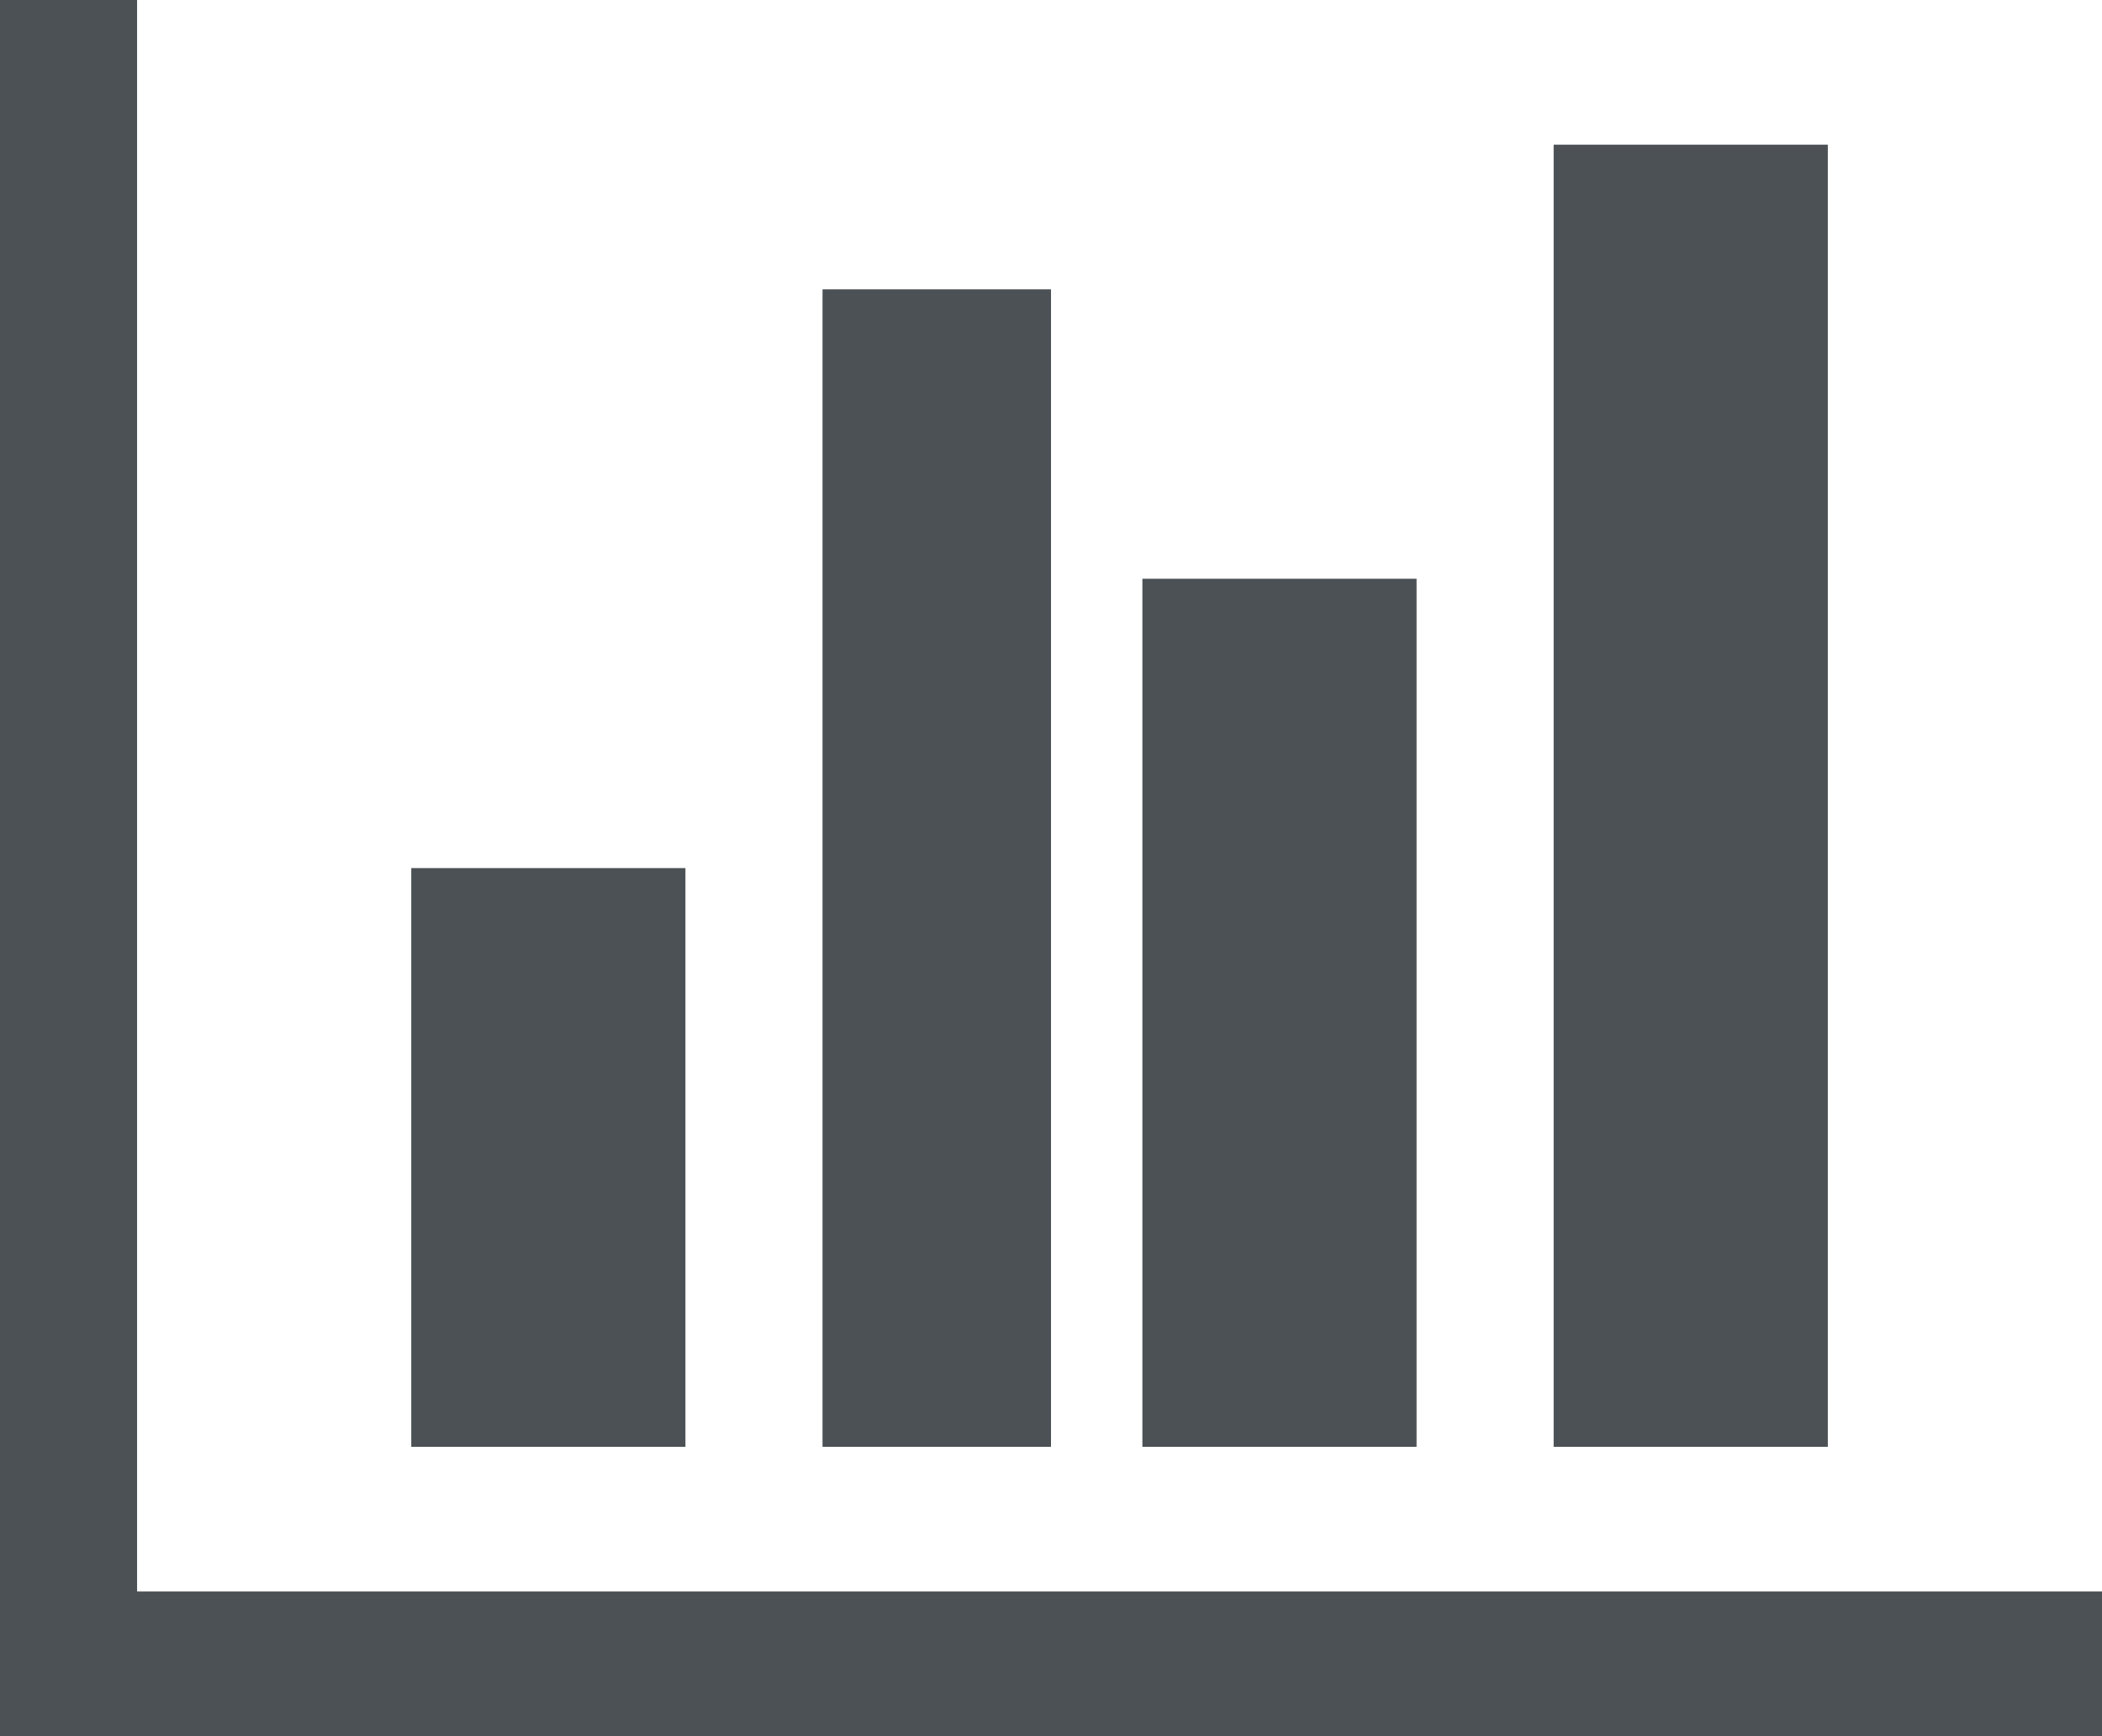 ﻿<?xml version="1.0" encoding="utf-8"?>
<svg version="1.1" xmlns:xlink="http://www.w3.org/1999/xlink" width="46px" height="38px" xmlns="http://www.w3.org/2000/svg">
  <g transform="matrix(1 0 0 1 -24 -1260 )">
    <path d="M 9 19  L 15 19  L 15 31.667  L 9 31.667  L 9 19  Z M 18 6.333  L 23 6.333  L 23 31.667  L 18 31.667  L 18 6.333  Z M 3 34.833  L 46 34.833  L 46 38  L 0 38  L 0 0  L 3 0  L 3 34.833  Z M 25 12.667  L 31 12.667  L 31 31.667  L 25 31.667  L 25 12.667  Z M 34 3.167  L 40 3.167  L 40 31.667  L 34 31.667  L 34 3.167  Z " fill-rule="nonzero" fill="#4c5155" stroke="none" transform="matrix(1 0 0 1 24 1260 )" />
  </g>
</svg>